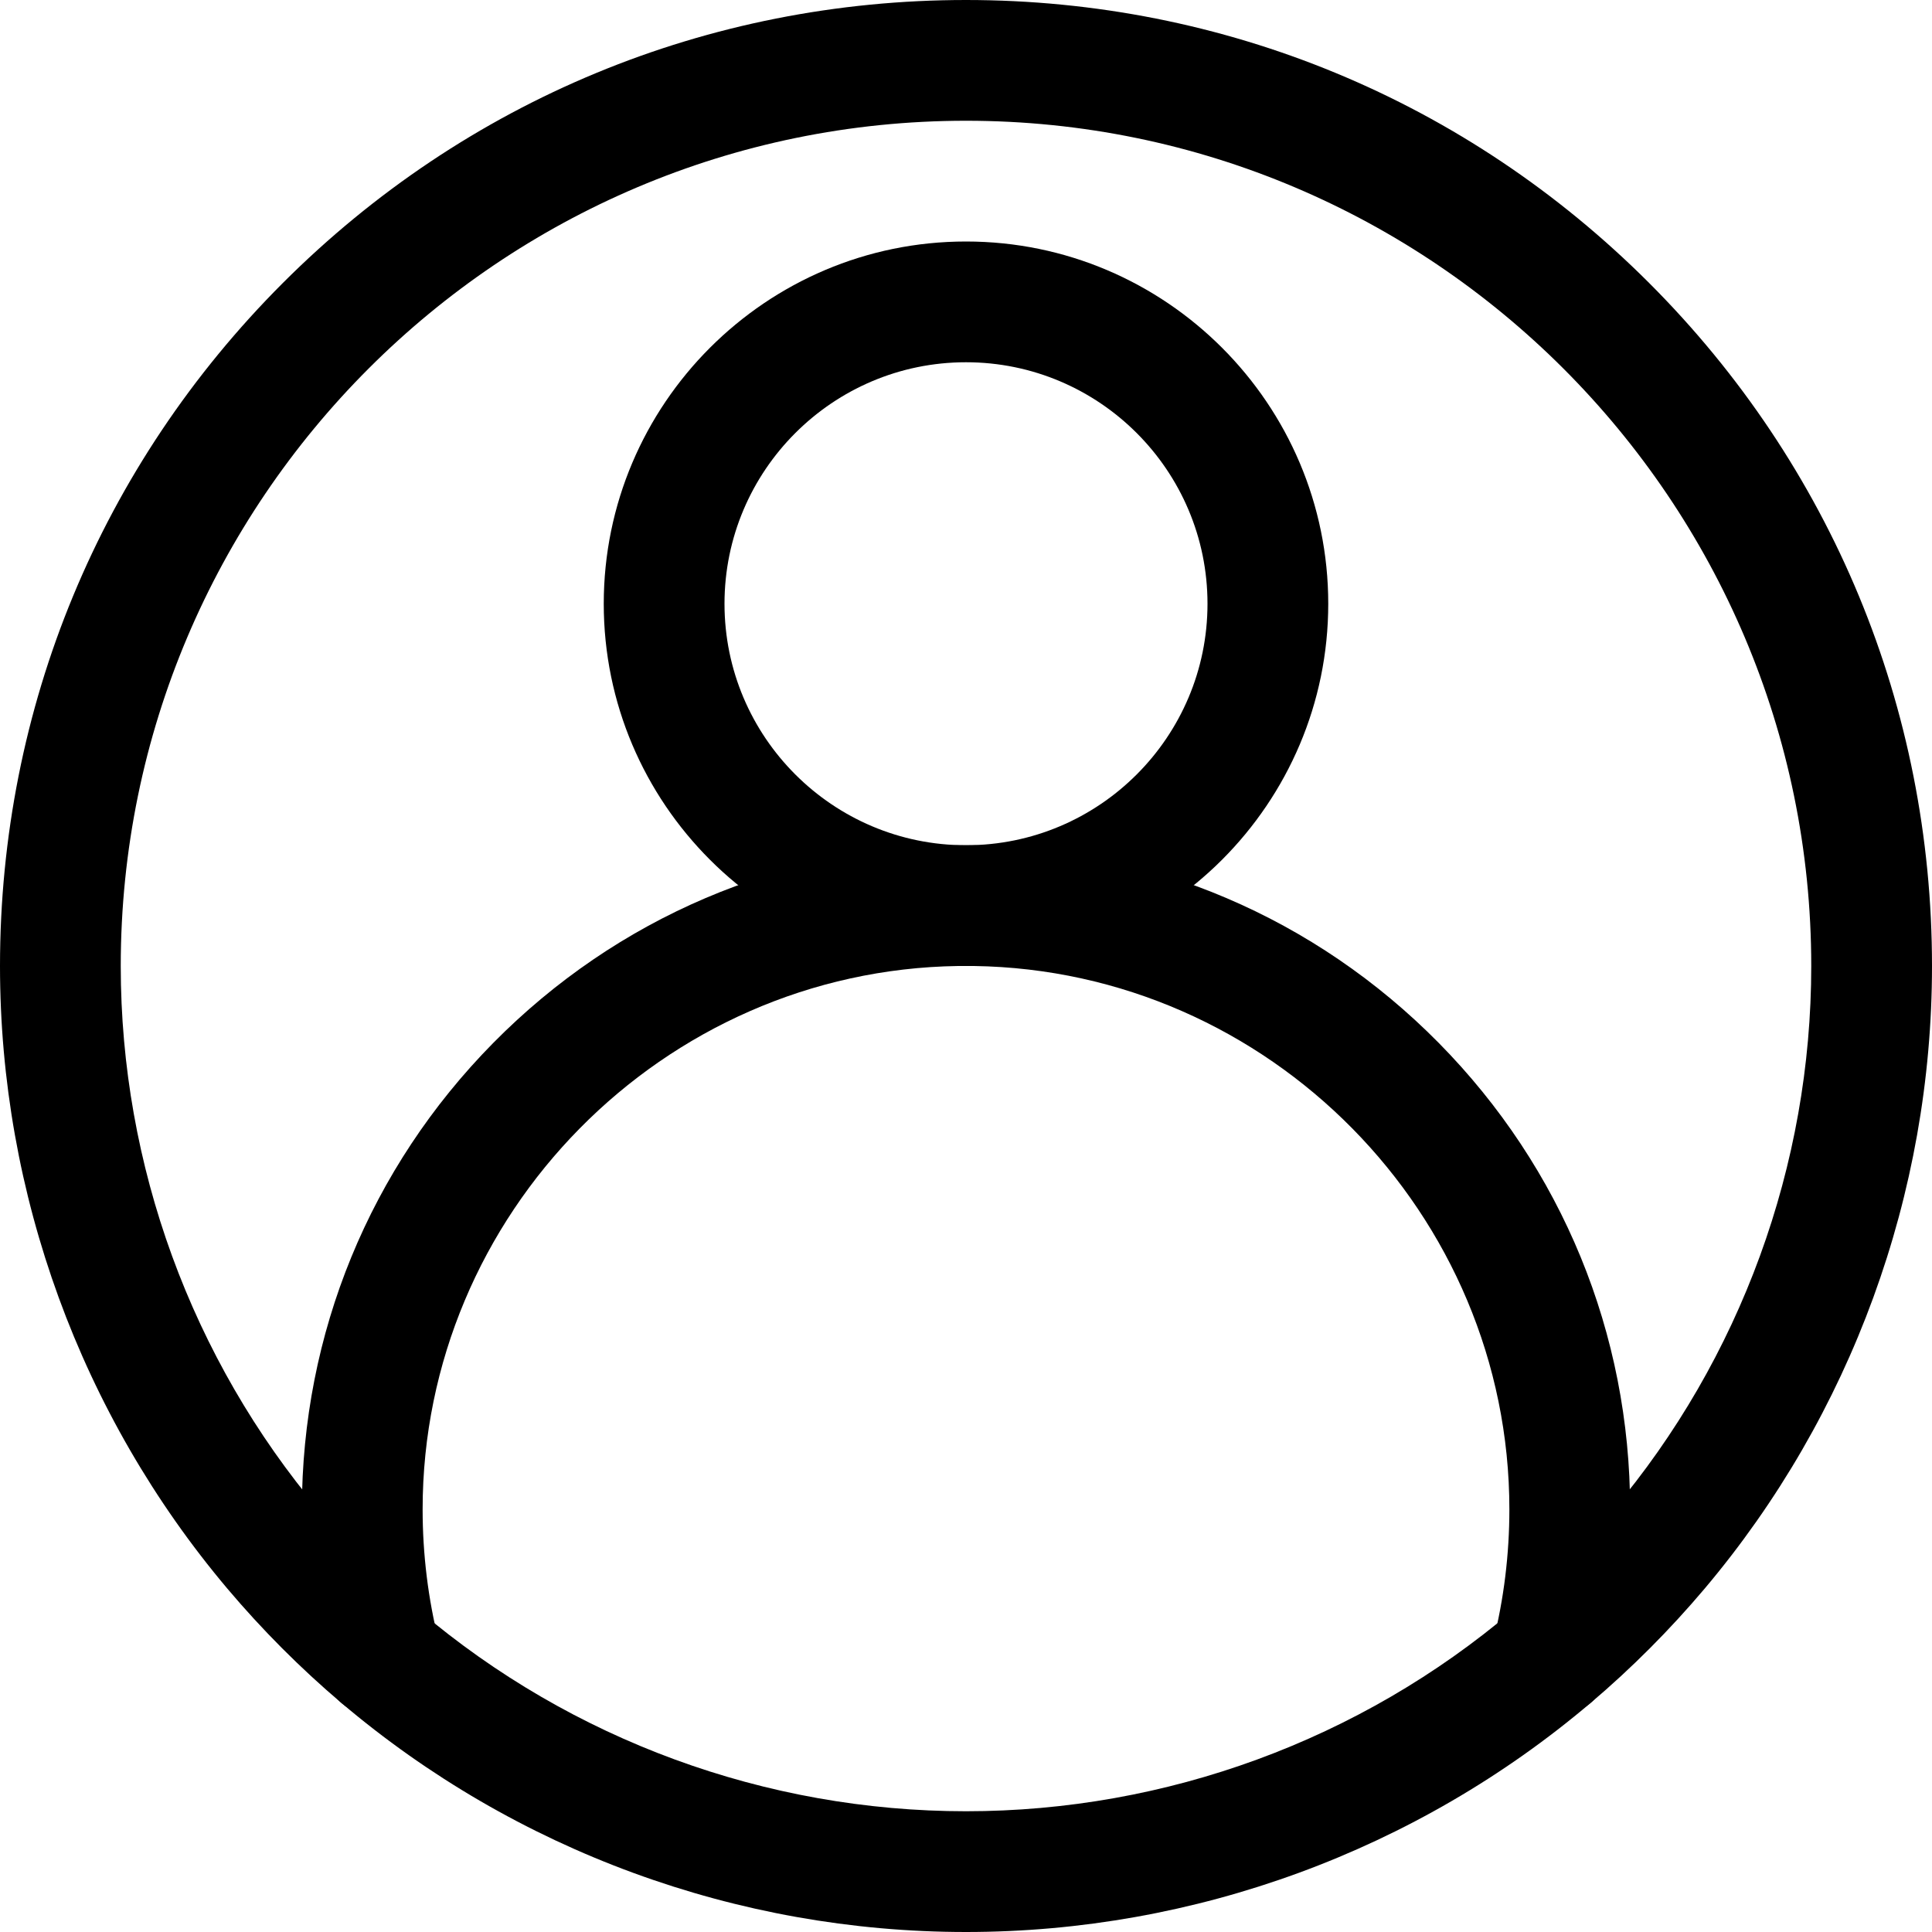 <?xml version="1.0" encoding="UTF-8"?>
<svg xmlns="http://www.w3.org/2000/svg" xmlns:xlink="http://www.w3.org/1999/xlink" width="80pt" height="80pt" viewBox="0 0 80 80" version="1.1">
<g id="surface1">
<path style=" stroke:none;fill-rule:nonzero;fill:rgb(0%,0%,0%);fill-opacity:1;" d="M 40 80 C 30.527 80 21.344 76.629 14.133 70.512 C 12.441 69.078 10.852 67.484 9.414 65.781 C 3.344 58.586 0 49.43 0 40 C 0 29.316 4.16 19.27 11.715 11.715 C 19.27 4.16 29.316 0 40 0 C 50.684 0 60.73 4.16 68.285 11.715 C 75.84 19.27 80 29.316 80 40 C 80 49.43 76.656 58.586 70.586 65.781 C 69.148 67.484 67.559 69.078 65.867 70.512 C 58.656 76.629 49.473 80 40 80 Z M 40 5 C 20.699 5 5 20.699 5 40 C 5 48.25 7.926 56.262 13.234 62.559 C 14.496 64.047 15.887 65.441 17.367 66.699 C 23.676 72.051 31.711 75 40 75 C 48.289 75 56.324 72.051 62.629 66.699 C 64.113 65.441 65.504 64.047 66.766 62.555 C 72.074 56.262 75 48.25 75 40 C 75 20.699 59.301 5 40 5 Z M 40 5 "/>
<path style=" stroke:none;fill-rule:nonzero;fill:rgb(0%,0%,0%);fill-opacity:1;" d="M 40 40 C 31.73 40 25 33.27 25 25 C 25 16.73 31.73 10 40 10 C 48.27 10 55 16.73 55 25 C 55 33.27 48.27 40 40 40 Z M 40 15 C 34.484 15 30 19.484 30 25 C 30 30.516 34.484 35 40 35 C 45.516 35 50 30.516 50 25 C 50 19.484 45.516 15 40 15 Z M 40 15 "/>
<path style=" stroke:none;fill-rule:nonzero;fill:rgb(0%,0%,0%);fill-opacity:1;" d="M 64.25 71.105 C 64.047 71.105 63.844 71.082 63.641 71.031 C 62.301 70.695 61.488 69.336 61.824 67.996 C 62.273 66.211 62.5 64.359 62.5 62.5 C 62.5 50.27 52.555 40.176 40.328 40 L 39.672 40 C 27.445 40.176 17.5 50.27 17.5 62.5 C 17.5 64.359 17.727 66.211 18.176 67.996 C 18.512 69.336 17.699 70.695 16.359 71.031 C 15.02 71.367 13.664 70.555 13.328 69.215 C 12.777 67.027 12.5 64.77 12.5 62.5 C 12.5 55.223 15.316 48.363 20.426 43.184 C 25.535 38.008 32.348 35.102 39.609 35 C 39.621 35 39.633 35 39.645 35 L 40.355 35 C 40.367 35 40.379 35 40.391 35 C 47.652 35.102 54.465 38.008 59.574 43.184 C 64.684 48.363 67.5 55.223 67.5 62.5 C 67.5 64.77 67.223 67.027 66.672 69.215 C 66.387 70.352 65.371 71.105 64.25 71.105 Z M 64.25 71.105 "/>
</g>
</svg>
